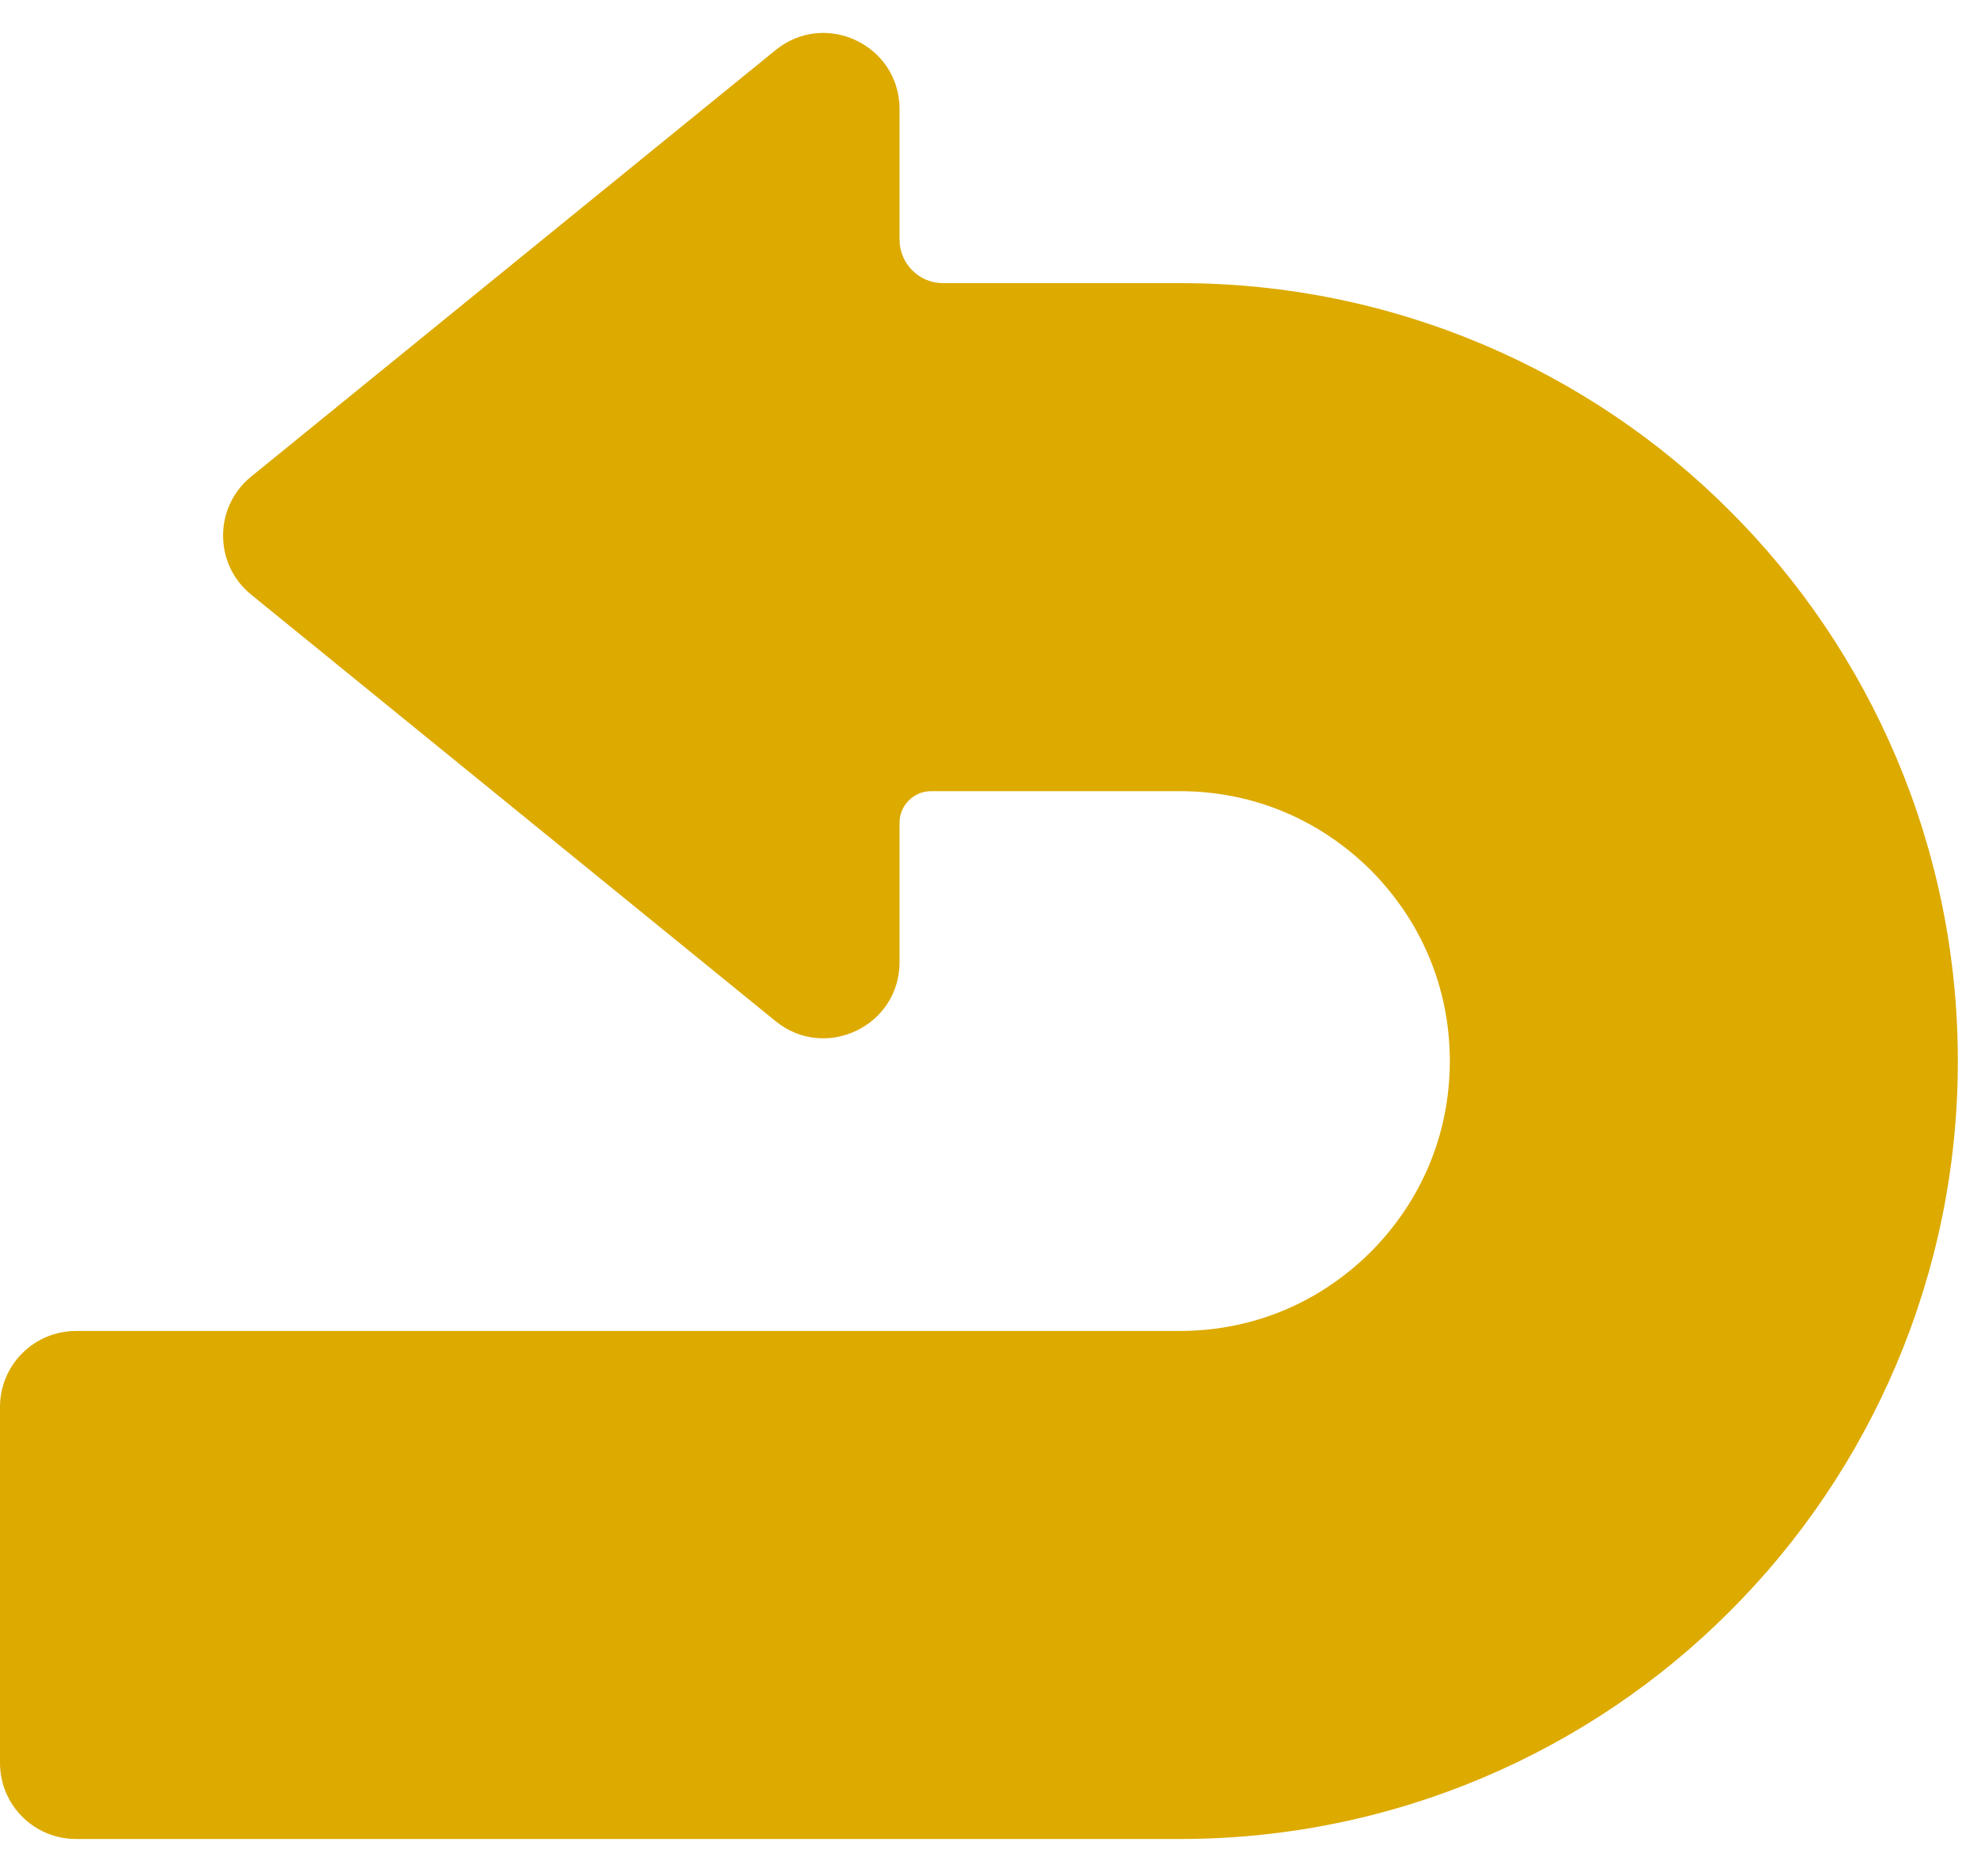 <svg width="39" height="37" viewBox="0 0 39 37" fill="none" xmlns="http://www.w3.org/2000/svg">
<path d="M34.127 10.079C31.367 7.31 27.499 5.582 23.277 5.585H18.604C18.13 5.585 17.745 5.2 17.745 4.726V2.152C17.745 0.889 16.28 0.192 15.3 0.988L4.954 9.401C4.216 10.001 4.216 11.128 4.954 11.728L15.3 20.142C16.279 20.938 17.745 20.241 17.745 18.978V16.229C17.745 15.885 18.024 15.605 18.369 15.605H23.277C24.763 15.608 26.063 16.194 27.042 17.164C28.012 18.144 28.598 19.443 28.601 20.929C28.598 22.415 28.012 23.714 27.042 24.693C26.063 25.664 24.763 26.25 23.277 26.253H1.499C0.671 26.253 -0 26.924 -0 27.752V34.774C-0 35.602 0.671 36.273 1.499 36.273H23.277C27.499 36.276 31.367 34.549 34.127 31.779C36.896 29.018 38.624 25.151 38.622 20.929C38.624 16.708 36.896 12.84 34.127 10.079Z" fill="#DDAA00"/>
</svg>
